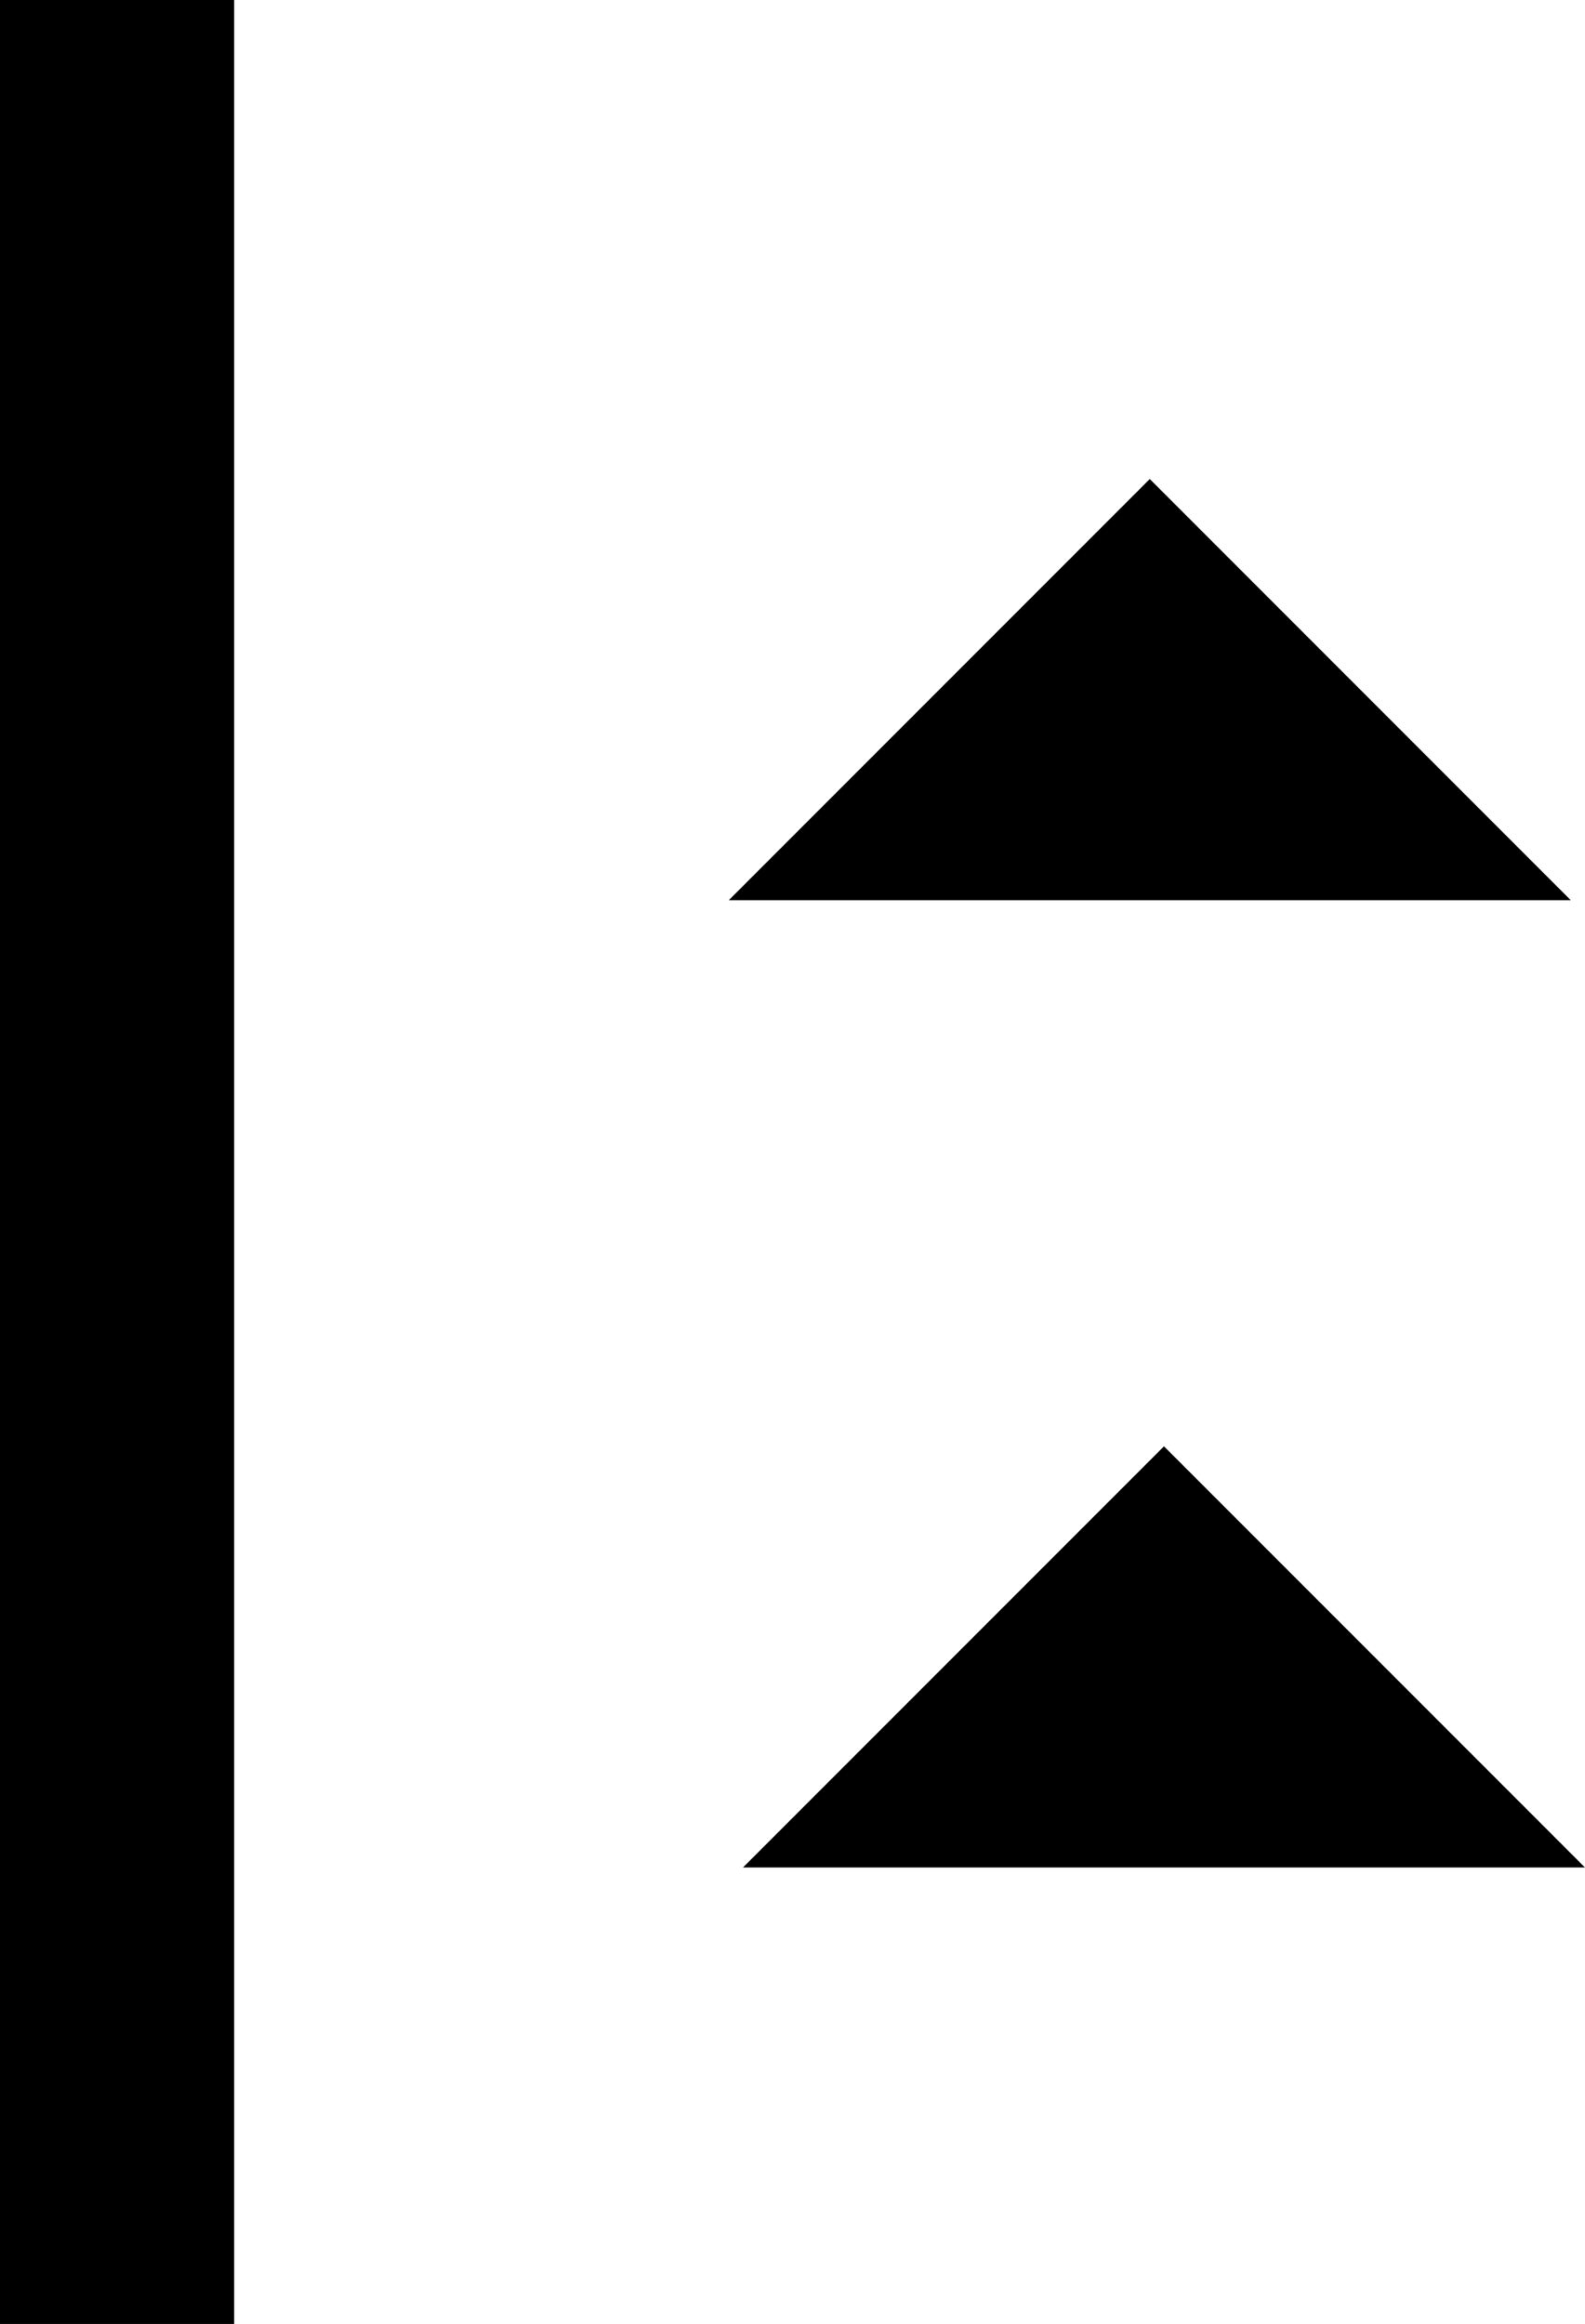 <svg version="1.1" xmlns="http://www.w3.org/2000/svg" xmlns:xlink="http://www.w3.org/1999/xlink" width="254.078" height="372.372" viewBox="0,0,254.078,372.372"><g transform="translate(14.463,7.369)"><g data-paper-data="{&quot;isPaintingLayer&quot;:true}" fill="#000000" fill-rule="nonzero" stroke="none" stroke-width="0" stroke-linecap="butt" stroke-linejoin="miter" stroke-miterlimit="10" stroke-dasharray="" stroke-dashoffset="0" style="mix-blend-mode: normal"><path d="M-14.463,-7.369h37.538v372.372h-37.538z"/><path d="M239.615,291.862l-134.976,0l67.488,-67.488z"/><path d="M237.338,136.876h-134.976l67.488,-67.488z"/></g></g></svg>